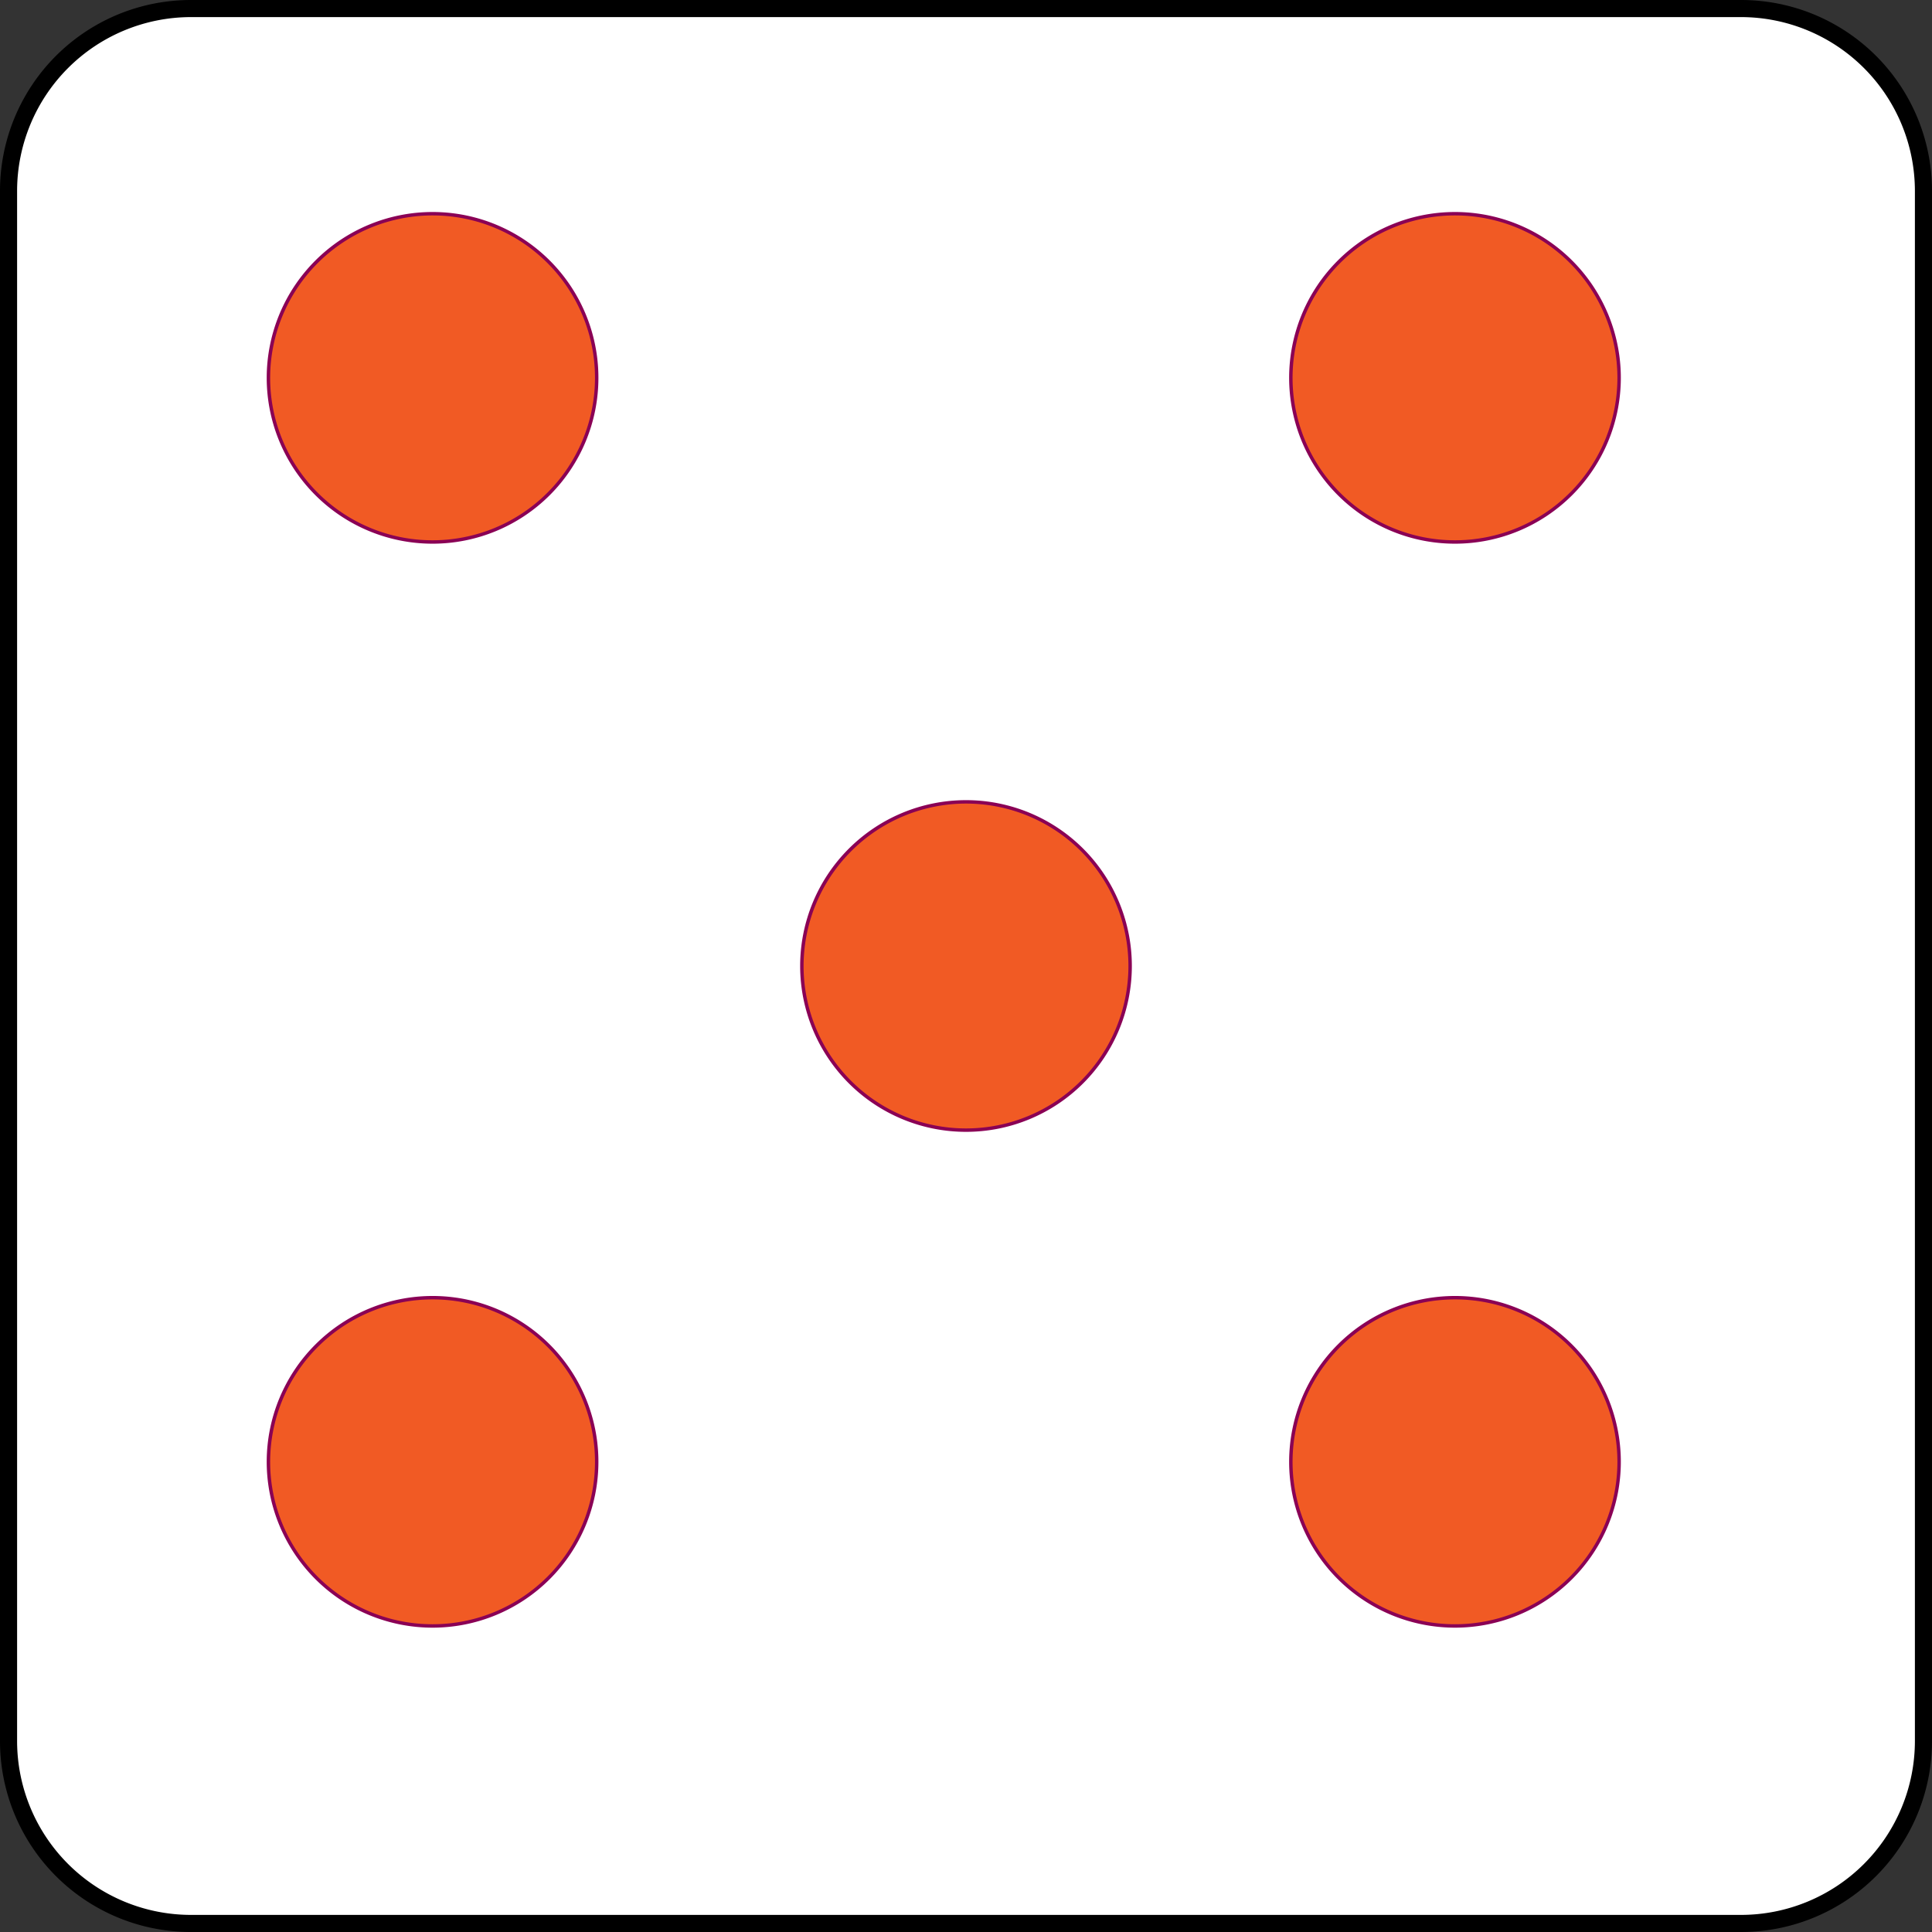 <svg id="Layer_1" data-name="Layer 1" xmlns="http://www.w3.org/2000/svg" viewBox="0 0 565 565"><rect x="0" y="0" width="565" height="565" fill="#333333" stroke="none"/><defs><style>.cls-1{fill:#fff;}.cls-2{fill:#f15a24;}.cls-3{fill:#8a0055;}</style></defs><title>logoDice_1</title><rect class="cls-1" x="2.5" y="2.5" width="560" height="560" rx="53.32"/><path d="M1133.18,166A50.88,50.88,0,0,1,1184,216.82V670.18A50.88,50.88,0,0,1,1133.18,721H679.82A50.88,50.88,0,0,1,629,670.18V216.82A50.88,50.88,0,0,1,679.82,166h453.36m0-5H679.82A55.82,55.82,0,0,0,624,216.82V670.18A55.82,55.82,0,0,0,679.82,726h453.36A55.82,55.82,0,0,0,1189,670.18V216.82A55.82,55.82,0,0,0,1133.18,161Z" transform="translate(-624 -161)"/><circle class="cls-2" cx="126.5" cy="427.5" r="48"/><path class="cls-3" d="M750.5,541A47.5,47.5,0,1,1,703,588.5,47.56,47.56,0,0,1,750.5,541m0-1A48.5,48.5,0,1,0,799,588.5,48.49,48.49,0,0,0,750.5,540Z" transform="translate(-624 -161)"/><circle class="cls-2" cx="126.5" cy="110.5" r="48"/><path class="cls-3" d="M750.5,224A47.5,47.5,0,1,1,703,271.5,47.56,47.56,0,0,1,750.5,224m0-1A48.5,48.5,0,1,0,799,271.5,48.49,48.49,0,0,0,750.5,223Z" transform="translate(-624 -161)"/><circle class="cls-2" cx="425.5" cy="110.5" r="48"/><path class="cls-3" d="M1049.5,224a47.5,47.5,0,1,1-47.5,47.5,47.56,47.56,0,0,1,47.5-47.5m0-1a48.5,48.5,0,1,0,48.5,48.5,48.49,48.49,0,0,0-48.5-48.5Z" transform="translate(-624 -161)"/><circle class="cls-2" cx="425.5" cy="427.5" r="48"/><path class="cls-3" d="M1049.5,541a47.5,47.5,0,1,1-47.5,47.5,47.56,47.56,0,0,1,47.5-47.5m0-1a48.5,48.5,0,1,0,48.5,48.5,48.49,48.49,0,0,0-48.5-48.5Z" transform="translate(-624 -161)"/><circle class="cls-2" cx="282.5" cy="282.5" r="48"/><path class="cls-3" d="M906.5,396A47.5,47.5,0,1,1,859,443.5,47.56,47.56,0,0,1,906.5,396m0-1A48.5,48.5,0,1,0,955,443.5,48.49,48.49,0,0,0,906.5,395Z" transform="translate(-624 -161)"/></svg>